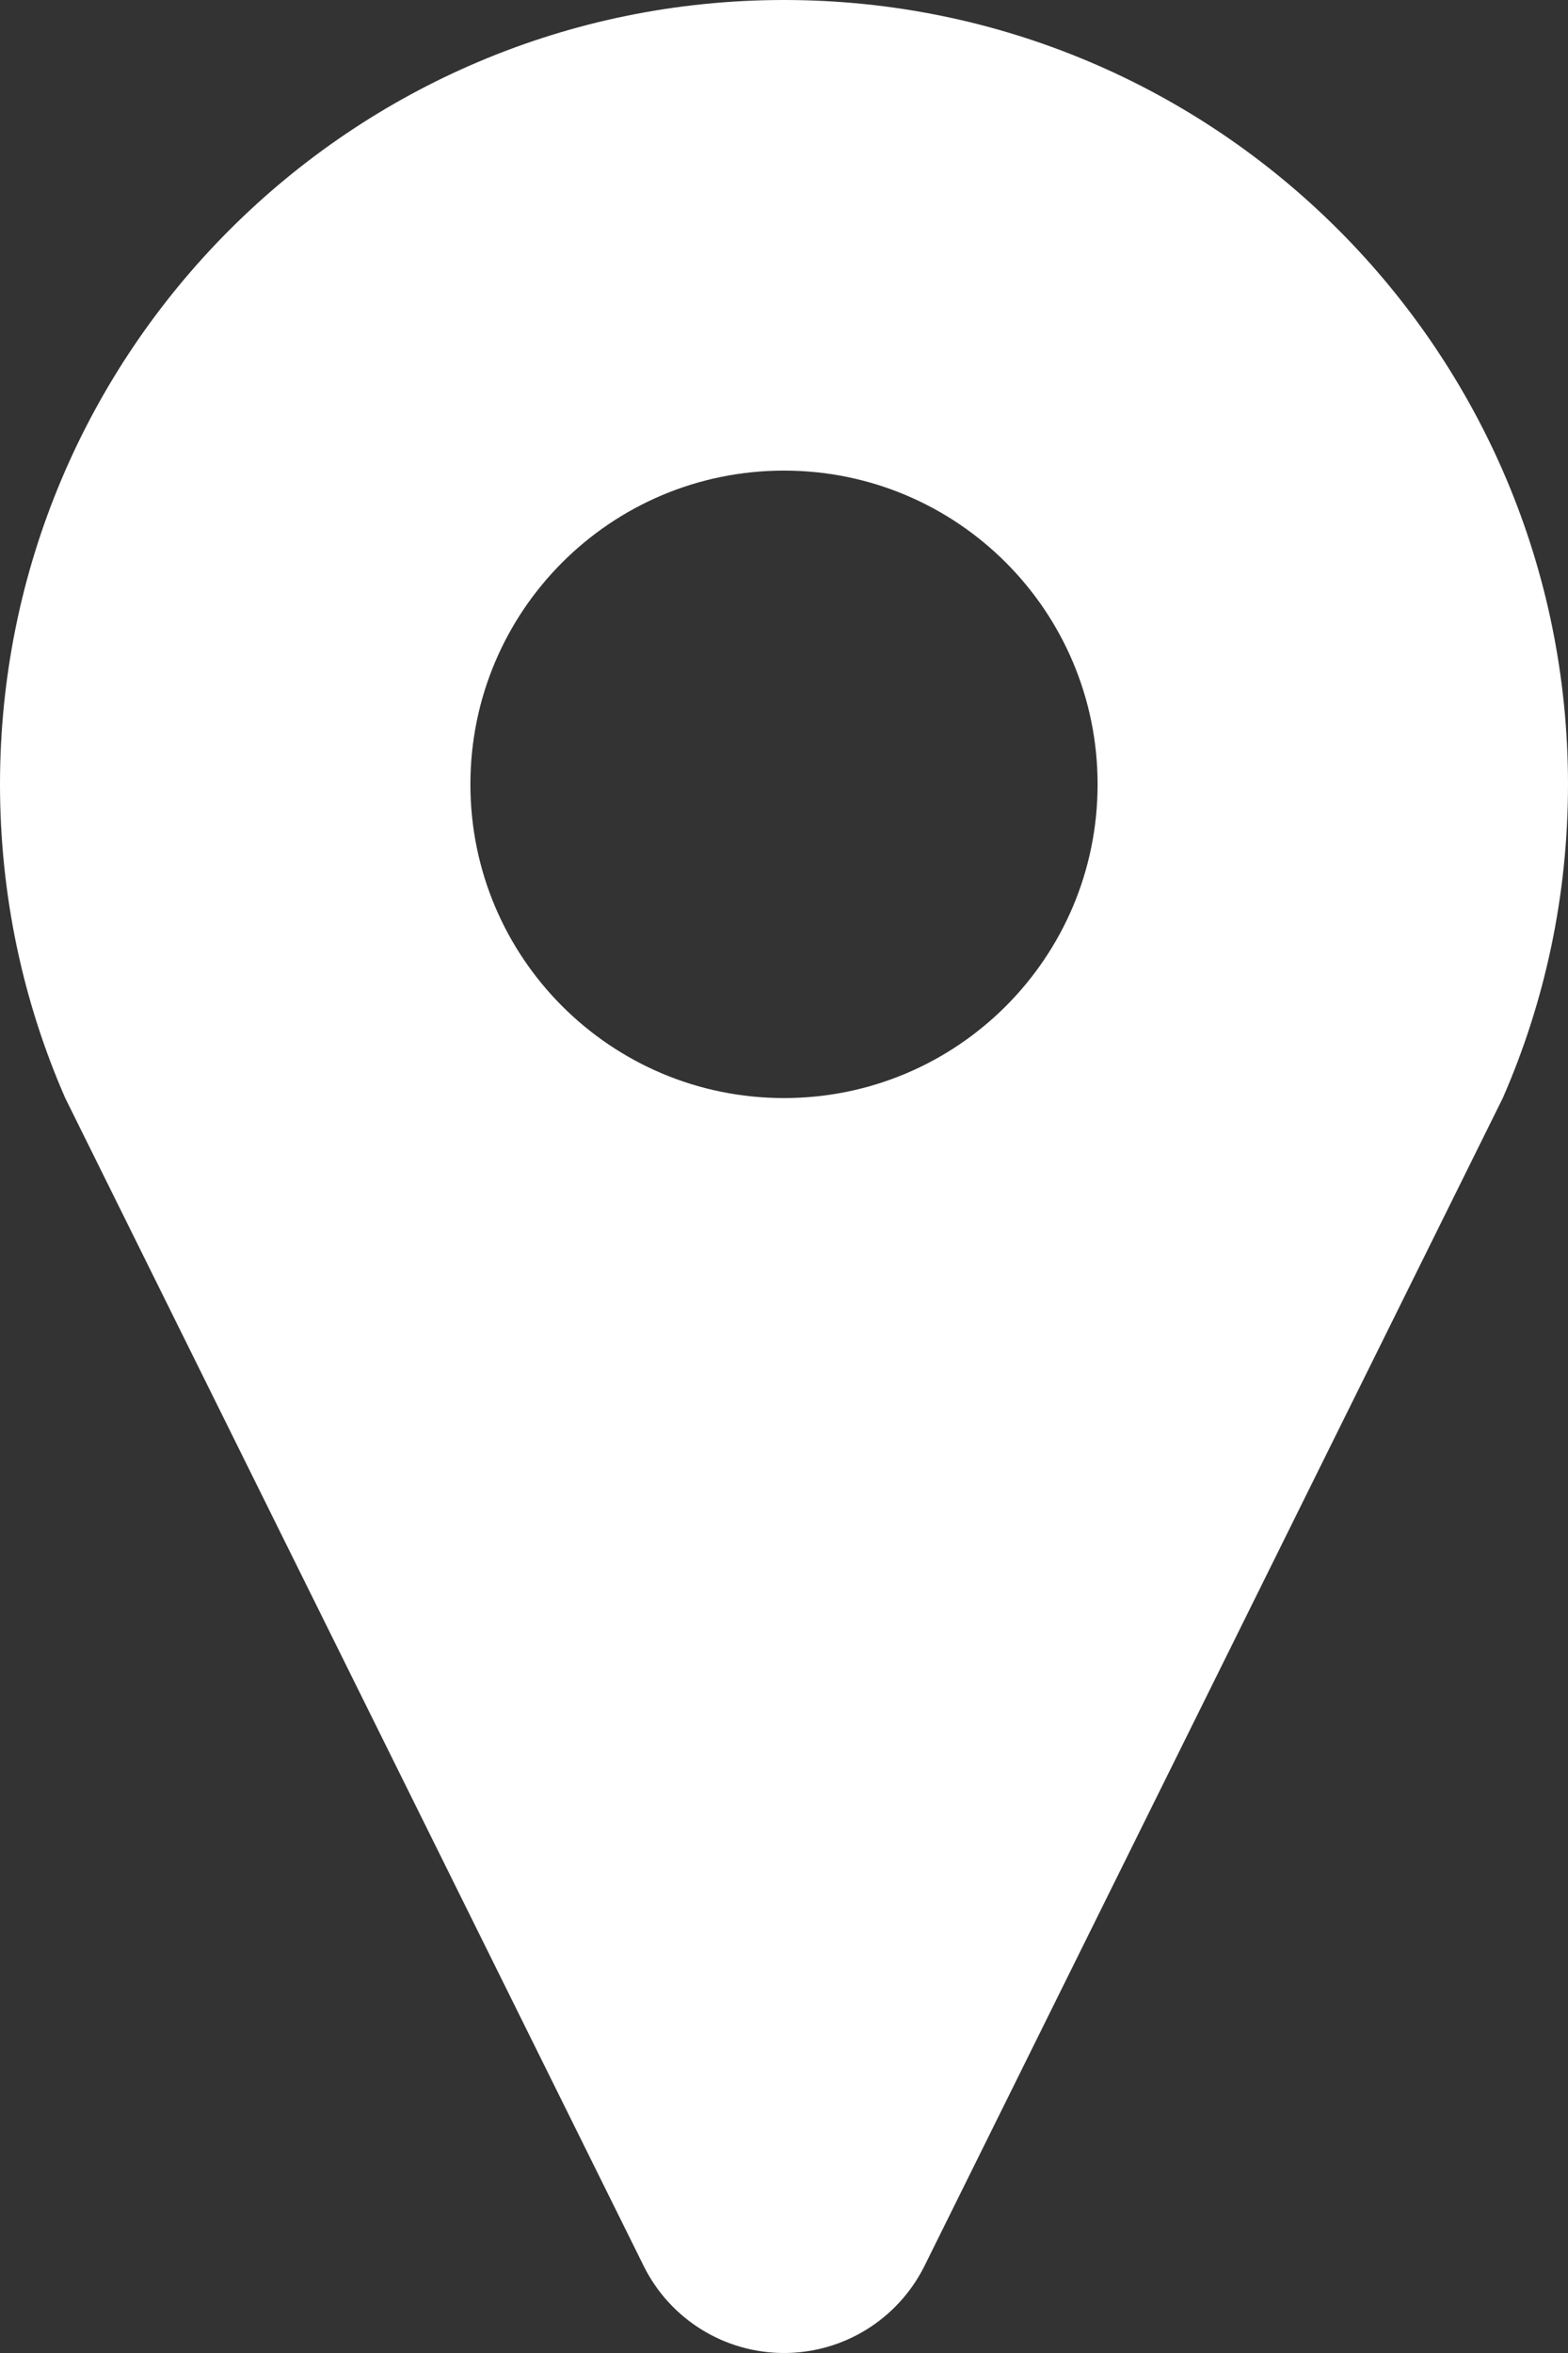 <svg width="10" height="15" viewBox="0 0 10 15" fill="none" xmlns="http://www.w3.org/2000/svg">
<rect x="0" y="0" width="10" height="15" fill="#333333" stroke="none"/>
<path fill-rule="evenodd" clip-rule="evenodd" d="M9.584 7C9.852 6.388 10 5.711 10 5C10 2.239 7.761 0 5 0C2.239 0 0 2.239 0 5C0 5.711 0.148 6.388 0.416 7L4.106 14.447C4.275 14.786 4.621 15 5 15C5.379 15 5.725 14.786 5.895 14.447L9.584 7ZM5 7C6.105 7 7 6.105 7 5C7 3.895 6.105 3 5 3C3.895 3 3 3.895 3 5C3 6.105 3.895 7 5 7Z" fill="white"/>
</svg>
